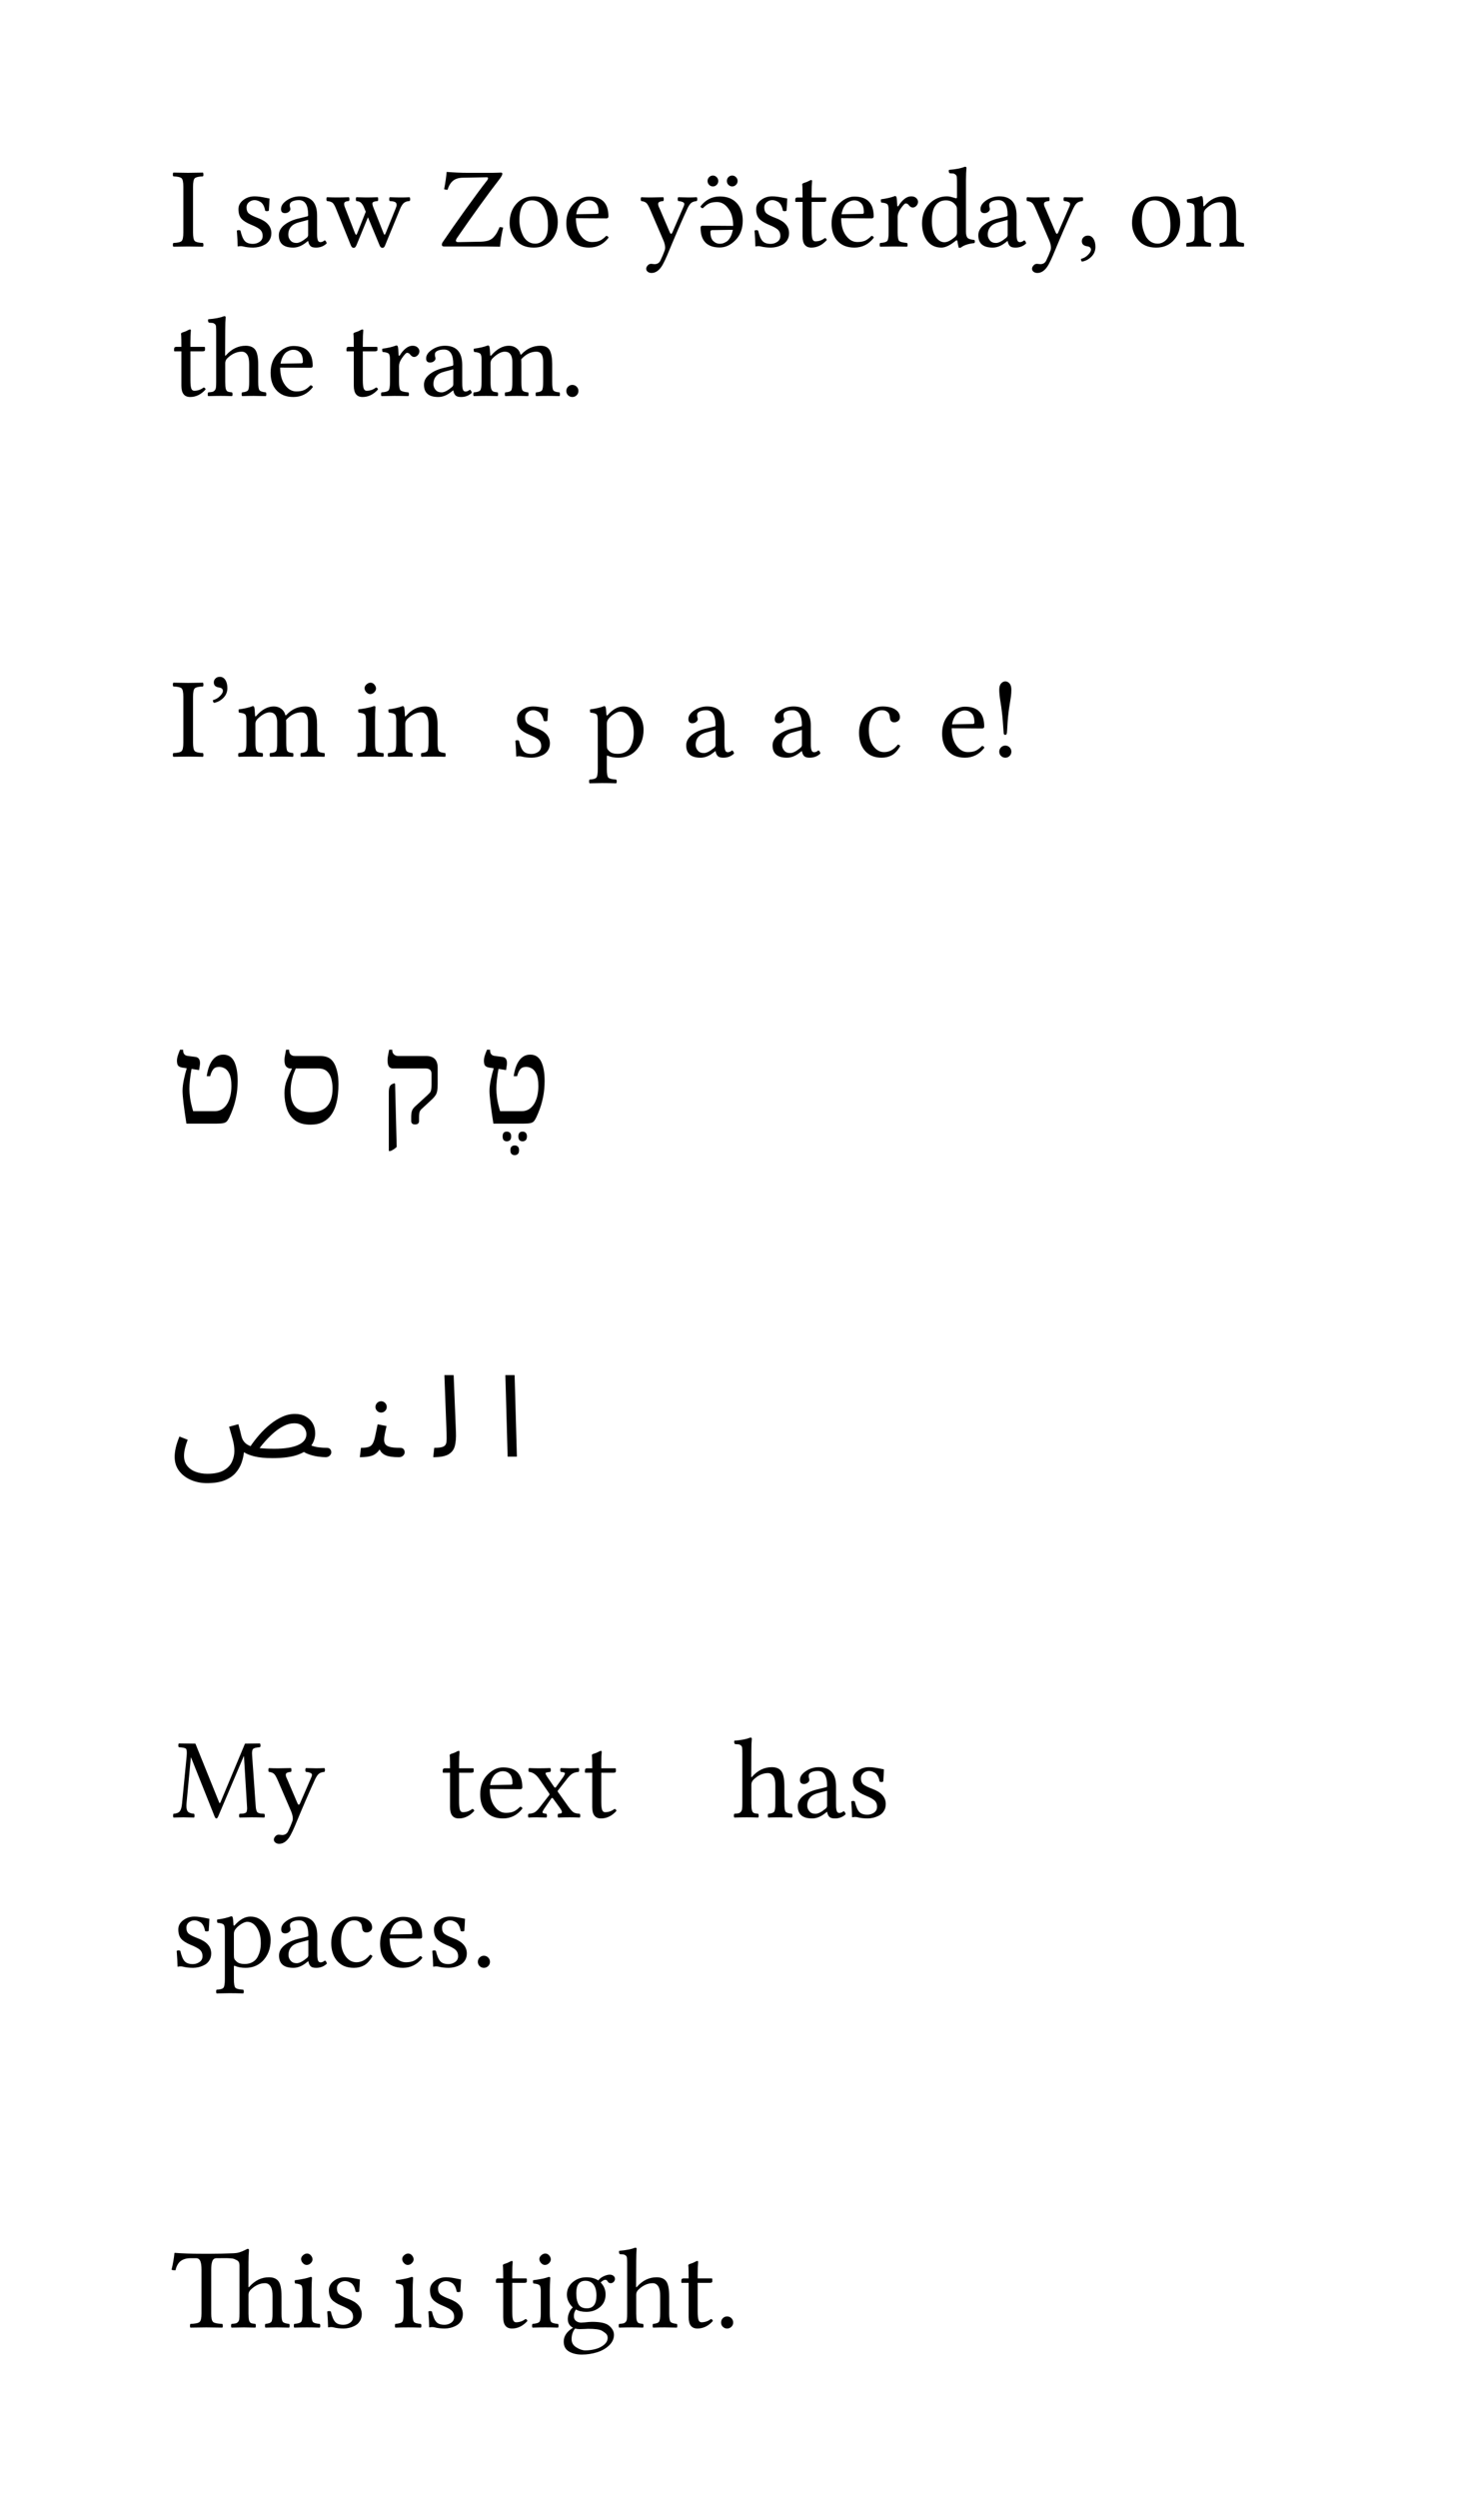 <svg class="typst-doc" viewBox="0 0 130 218.792" width="130pt" height="218.792pt" xmlns="http://www.w3.org/2000/svg" xmlns:xlink="http://www.w3.org/1999/xlink" xmlns:h5="http://www.w3.org/1999/xhtml">
    <g transform="matrix(1 0 0 1 5 5)">
        <g transform="translate(10 16.582)">
            <g class="typst-text" transform="scale(1, -1)">
                <use xlink:href="#gA9579D35F402023DA5885D0467F991A0" x="0" fill="#000000"/>
                <use xlink:href="#g781AEA3435CE84F5C9C5ABFEE837D334" x="5.269" fill="#000000"/>
                <use xlink:href="#gB9CBA94C86D1496E07307ED6E527055C" x="9.065" fill="#000000"/>
                <use xlink:href="#gE9F62C5FEBDCD23207BE495092413093" x="13.531" fill="#000000"/>
                <use xlink:href="#g7698C343ABF1D754684D2D4D75689C91" x="23.296" fill="#000000"/>
                <use xlink:href="#g373D0C3676FBB08179A8B0A4B28BBA24" x="29.232" fill="#000000"/>
                <use xlink:href="#gCC7FB8097211E6ABDAAD1769EB2388FC" x="34.239" fill="#000000"/>
                <use xlink:href="#gCAF4F0AD25033D365AC451B675C364DB" x="41.007" fill="#000000"/>
            </g>
        </g>
        <g transform="translate(56.153 16.582)">
            <g class="typst-text" transform="scale(1, -1)">
                <use xlink:href="#g90A526B1B0539837534A19A3DFCF6557" x="0" fill="#000000"/>
            </g>
        </g>
        <g transform="translate(60.621 16.582)">
            <g class="typst-text" transform="scale(1, -1)">
                <use xlink:href="#g781AEA3435CE84F5C9C5ABFEE837D334" x="0" fill="#000000"/>
                <use xlink:href="#g37C1B9843B89B43AA2B73E1670D85789" x="3.796" fill="#000000"/>
                <use xlink:href="#gCC7FB8097211E6ABDAAD1769EB2388FC" x="6.856" fill="#000000"/>
                <use xlink:href="#g482A557485CA4BFC03E26A77C6C5832B" x="11.223" fill="#000000"/>
                <use xlink:href="#gB87F21518DF475B1F32667CD101B4B62" x="14.761" fill="#000000"/>
                <use xlink:href="#gB9CBA94C86D1496E07307ED6E527055C" x="19.72" fill="#000000"/>
                <use xlink:href="#gCAF4F0AD25033D365AC451B675C364DB" x="24.185" fill="#000000"/>
                <use xlink:href="#g2222E1B443822AB4A0ED1D8C71DD719A" x="28.641" fill="#000000"/>
                <use xlink:href="#g373D0C3676FBB08179A8B0A4B28BBA24" x="33.138" fill="#000000"/>
                <use xlink:href="#g47ED238C6CCA89514820A32A1EF3C70A" x="38.077" fill="#000000"/>
            </g>
        </g>
        <g transform="translate(10 29.664)">
            <g class="typst-text" transform="scale(1, -1)">
                <use xlink:href="#g37C1B9843B89B43AA2B73E1670D85789" x="0" fill="#000000"/>
                <use xlink:href="#gF3EF86B5744DD55F2954722F8A12BF4" x="3.059" fill="#000000"/>
                <use xlink:href="#gCC7FB8097211E6ABDAAD1769EB2388FC" x="8.335" fill="#000000"/>
                <use xlink:href="#g37C1B9843B89B43AA2B73E1670D85789" x="15.103" fill="#000000"/>
                <use xlink:href="#g482A557485CA4BFC03E26A77C6C5832B" x="18.162" fill="#000000"/>
                <use xlink:href="#gB9CBA94C86D1496E07307ED6E527055C" x="21.778" fill="#000000"/>
                <use xlink:href="#gDA44C4DAA9BF5BC8CD644AC6A2C5C726" x="26.243" fill="#000000"/>
                <use xlink:href="#g704B39609199E2B8569A03B3AEBE14D5" x="34.039" fill="#000000"/>
            </g>
        </g>
    </g>
    <g transform="matrix(1 0 0 1 5 49.664)">
        <g transform="translate(10 16.582)">
            <g class="typst-text" transform="scale(1, -1)">
                <use xlink:href="#gA9579D35F402023DA5885D0467F991A0" x="0" fill="#000000"/>
                <use xlink:href="#gC2A1764DDD018A8692992AF1967D5D1B" x="2.969" fill="#000000"/>
                <use xlink:href="#gDA44C4DAA9BF5BC8CD644AC6A2C5C726" x="5.645" fill="#000000"/>
                <use xlink:href="#gEA1730A309D44DFD691BC14C0A4ECCBB" x="16.04" fill="#000000"/>
                <use xlink:href="#g47ED238C6CCA89514820A32A1EF3C70A" x="18.75" fill="#000000"/>
            </g>
        </g>
        <g transform="translate(34.17 16.582)">
            <g class="typst-text" transform="scale(1, -1)">
                <use xlink:href="#g781AEA3435CE84F5C9C5ABFEE837D334" x="5.5" fill="#000000"/>
                <use xlink:href="#g98C8E3CD590F49098E2CA125513E2462" x="12.396" fill="#000000"/>
                <use xlink:href="#gB9CBA94C86D1496E07307ED6E527055C" x="20.582" fill="#000000"/>
                <use xlink:href="#gB9CBA94C86D1496E07307ED6E527055C" x="28.147" fill="#000000"/>
                <use xlink:href="#gBFD2429FF7167E00F733B34C3B76CBD2" x="35.713" fill="#000000"/>
                <use xlink:href="#gCC7FB8097211E6ABDAAD1769EB2388FC" x="42.99" fill="#000000"/>
            </g>
        </g>
        <g transform="translate(81.628 16.582)">
            <g class="typst-text" transform="scale(1, -1)">
                <use xlink:href="#g47680402615797E20BEB8EC152B72F10" x="0" fill="#000000"/>
            </g>
        </g>
    </g>
    <g transform="matrix(1 0 0 1 5 81.246)">
        <g transform="translate(10 17.14)">
            <g class="typst-text" transform="scale(1, -1)">
                <use xlink:href="#gA11EFF3D220D8568F021215427E0EF8E" x="0" fill="#000000"/>
                <use xlink:href="#g63FB597DC0A229AFA01E1885586AE439" x="9.37" fill="#000000"/>
                <use xlink:href="#gA689F4DF277FADC90B24C2B011734EF9" x="18.2" fill="#000000"/>
                <use xlink:href="#gDB7269CEA99161F8C1195310F8B7FBF4" x="28.65" fill="#000000"/>
                <use xlink:href="#gA11EFF3D220D8568F021215427E0EF8E" x="26.89" fill="#000000"/>
            </g>
        </g>
    </g>
    <g transform="matrix(1 0 0 1 5 113.386)">
        <g transform="translate(10 14.16)">
            <g class="typst-text" transform="scale(1, -1)">
                <use xlink:href="#g3E1771C25109E3AF80904C48ADAD35DC" x="0" fill="#000000"/>
                <use xlink:href="#g274BBD5454807D91CE2F284E6D1D7BC8" x="16.52" fill="#000000"/>
                <use xlink:href="#g873F461ED94B3E0FA2D70139E735FAF1" x="22.95" fill="#000000"/>
                <use xlink:href="#g81ABE099DAD41DFFA20632C18E560E7D" x="28.55" fill="#000000"/>
            </g>
        </g>
    </g>
    <g transform="matrix(1 0 0 1 5 142.546)">
        <g transform="translate(10 16.582)">
            <g class="typst-text" transform="scale(1, -1)">
                <use xlink:href="#gBF743FE6D30BA3A27C431079B9CD7545" x="0" fill="#000000"/>
                <use xlink:href="#gCAF4F0AD25033D365AC451B675C364DB" x="8.389" fill="#000000"/>
                <use xlink:href="#g37C1B9843B89B43AA2B73E1670D85789" x="23.535" fill="#000000"/>
                <use xlink:href="#gCC7FB8097211E6ABDAAD1769EB2388FC" x="26.694" fill="#000000"/>
                <use xlink:href="#gD3B2BE5C8079DF19C359FD1133A7C25B" x="31.094" fill="#000000"/>
                <use xlink:href="#g37C1B9843B89B43AA2B73E1670D85789" x="35.991" fill="#000000"/>
                <use xlink:href="#gF3EF86B5744DD55F2954722F8A12BF4" x="49.15" fill="#000000"/>
                <use xlink:href="#gB9CBA94C86D1496E07307ED6E527055C" x="54.526" fill="#000000"/>
                <use xlink:href="#g781AEA3435CE84F5C9C5ABFEE837D334" x="59.092" fill="#000000"/>
            </g>
        </g>
        <g transform="translate(10 29.664)">
            <g class="typst-text" transform="scale(1, -1)">
                <use xlink:href="#g781AEA3435CE84F5C9C5ABFEE837D334" x="0" fill="#000000"/>
                <use xlink:href="#g98C8E3CD590F49098E2CA125513E2462" x="3.896" fill="#000000"/>
                <use xlink:href="#gB9CBA94C86D1496E07307ED6E527055C" x="9.082" fill="#000000"/>
                <use xlink:href="#gBFD2429FF7167E00F733B34C3B76CBD2" x="13.647" fill="#000000"/>
                <use xlink:href="#gCC7FB8097211E6ABDAAD1769EB2388FC" x="17.925" fill="#000000"/>
                <use xlink:href="#g781AEA3435CE84F5C9C5ABFEE837D334" x="22.393" fill="#000000"/>
                <use xlink:href="#g704B39609199E2B8569A03B3AEBE14D5" x="26.289" fill="#000000"/>
            </g>
        </g>
    </g>
    <g transform="matrix(1 0 0 1 5 187.21)">
        <g transform="translate(10 16.582)">
            <g class="typst-text" transform="scale(1, -1)">
                <use xlink:href="#gD25864AE3A315FDBA8E35E58E794AF4B" x="0" fill="#000000"/>
                <use xlink:href="#gEA1730A309D44DFD691BC14C0A4ECCBB" x="10.479" fill="#000000"/>
                <use xlink:href="#g781AEA3435CE84F5C9C5ABFEE837D334" x="13.188" fill="#000000"/>
                <use xlink:href="#gEA1730A309D44DFD691BC14C0A4ECCBB" x="19.335" fill="#000000"/>
                <use xlink:href="#g781AEA3435CE84F5C9C5ABFEE837D334" x="22.045" fill="#000000"/>
                <use xlink:href="#g37C1B9843B89B43AA2B73E1670D85789" x="28.191" fill="#000000"/>
                <use xlink:href="#gEA1730A309D44DFD691BC14C0A4ECCBB" x="31.351" fill="#000000"/>
                <use xlink:href="#gB31C5997134A6E4C575891FEF0568467" x="34.061" fill="#000000"/>
                <use xlink:href="#gF3EF86B5744DD55F2954722F8A12BF4" x="39.061" fill="#000000"/>
                <use xlink:href="#g37C1B9843B89B43AA2B73E1670D85789" x="44.437" fill="#000000"/>
                <use xlink:href="#g704B39609199E2B8569A03B3AEBE14D5" x="47.596" fill="#000000"/>
            </g>
        </g>
    </g>
    <defs id="glyph">
        <symbol id="gA9579D35F402023DA5885D0467F991A0" overflow="visible">
            <path d="M 1.909 1.221 Q 1.909 0.62 2.065 0.476 Q 2.222 0.332 2.778 0.308 Q 2.817 0.259 2.82 0.139 Q 2.822 0.02 2.778 -0.02 Q 1.88 0 1.489 0 Q 1.089 0 0.19 -0.02 Q 0.142 0.02 0.142 0.139 Q 0.142 0.259 0.19 0.308 Q 0.752 0.327 0.906 0.474 Q 1.06 0.62 1.06 1.221 L 1.06 5.229 Q 1.06 5.83 0.906 5.974 Q 0.752 6.118 0.19 6.138 Q 0.142 6.177 0.142 6.299 Q 0.142 6.421 0.19 6.47 Q 1.133 6.45 1.479 6.45 Q 1.899 6.45 2.778 6.47 Q 2.817 6.421 2.82 6.301 Q 2.822 6.182 2.778 6.138 Q 2.217 6.118 2.063 5.974 Q 1.909 5.83 1.909 5.229 L 1.909 1.221 Z "/>
        </symbol>
        <symbol id="g781AEA3435CE84F5C9C5ABFEE837D334" overflow="visible">
            <path d="M 0.479 1.382 Q 0.527 1.431 0.635 1.431 Q 0.742 1.431 0.791 1.392 Q 0.952 0.713 1.182 0.471 Q 1.411 0.229 1.89 0.229 Q 2.212 0.229 2.476 0.41 Q 2.739 0.591 2.739 0.928 Q 2.739 1.26 2.534 1.46 Q 2.329 1.66 1.719 1.909 Q 1.118 2.158 0.869 2.449 Q 0.62 2.739 0.62 3.271 Q 0.62 3.74 1.04 4.065 Q 1.46 4.39 2.031 4.39 Q 2.261 4.39 2.5 4.355 Q 2.739 4.321 3.005 4.265 Q 3.271 4.209 3.34 4.199 Q 3.32 3.667 3.281 3.14 Q 3.232 3.091 3.12 3.091 Q 3.008 3.091 2.959 3.13 Q 2.91 3.428 2.795 3.628 Q 2.681 3.828 2.524 3.914 Q 2.368 3.999 2.253 4.028 Q 2.139 4.058 2.031 4.058 Q 1.763 4.058 1.545 3.884 Q 1.328 3.711 1.328 3.418 Q 1.328 3.042 1.555 2.869 Q 1.782 2.695 2.329 2.49 Q 3.501 2.056 3.501 1.162 Q 3.501 0.811 3.335 0.549 Q 3.169 0.288 2.91 0.154 Q 2.651 0.02 2.4 -0.039 Q 2.148 -0.098 1.909 -0.098 Q 1.421 -0.098 1.001 0.01 Q 0.933 0.029 0.801 0.029 Q 0.703 0.029 0.552 0 Q 0.547 0.522 0.479 1.382 Z "/>
        </symbol>
        <symbol id="gB9CBA94C86D1496E07307ED6E527055C" overflow="visible">
            <path d="M 2.93 2.329 L 2.139 2.119 Q 1.187 1.88 1.191 1.021 Q 1.191 0.752 1.375 0.53 Q 1.558 0.308 1.909 0.308 Q 2.251 0.308 2.788 0.752 Q 2.93 0.864 2.93 1.011 L 2.93 2.329 Z M 2.93 0.479 L 2.91 0.479 L 2.71 0.322 Q 2.168 -0.098 1.621 -0.098 Q 0.361 -0.098 0.361 0.981 Q 0.361 1.479 0.815 1.86 Q 1.27 2.241 2.012 2.432 L 2.871 2.642 Q 2.93 2.661 2.93 2.759 Q 2.93 4.058 2.119 4.058 Q 1.787 4.058 1.553 3.953 Q 1.318 3.848 1.318 3.638 Q 1.318 3.496 1.338 3.442 Q 1.367 3.384 1.372 3.262 Q 1.372 3.149 1.235 3.035 Q 1.099 2.92 0.898 2.92 Q 0.547 2.92 0.552 3.281 Q 0.552 3.701 1.067 4.045 Q 1.582 4.39 2.202 4.39 Q 3.711 4.39 3.711 2.7 L 3.711 1.23 Q 3.711 1.021 3.716 0.901 Q 3.721 0.781 3.75 0.64 Q 3.779 0.498 3.845 0.439 Q 3.911 0.381 4.009 0.381 Q 4.189 0.381 4.38 0.542 Q 4.521 0.464 4.551 0.269 Q 4.17 -0.103 3.599 -0.098 Q 3.257 -0.098 3.118 0.051 Q 2.979 0.2 2.93 0.479 Z "/>
        </symbol>
        <symbol id="gE9F62C5FEBDCD23207BE495092413093" overflow="visible">
            <path d="M 2.031 3.979 Q 1.685 3.96 1.628 3.813 Q 1.572 3.667 1.729 3.311 L 2.529 1.25 Q 2.598 1.079 2.634 1.04 Q 2.671 1.001 2.705 1.045 Q 2.739 1.089 2.808 1.27 L 3.511 3.042 L 3.447 3.198 Q 3.364 3.408 3.315 3.511 Q 3.267 3.613 3.176 3.735 Q 3.086 3.857 2.969 3.911 Q 2.852 3.965 2.681 3.979 Q 2.642 4.019 2.642 4.138 Q 2.642 4.258 2.681 4.312 Q 3.281 4.292 3.56 4.292 Q 3.96 4.292 4.561 4.312 Q 4.6 4.263 4.6 4.141 Q 4.6 4.019 4.561 3.979 Q 4.17 3.95 4.109 3.835 Q 4.048 3.721 4.194 3.369 L 5.059 1.182 Q 5.117 1.025 5.161 1.03 Q 5.205 1.035 5.278 1.221 L 6.118 3.301 Q 6.187 3.467 6.204 3.555 Q 6.221 3.643 6.196 3.75 Q 6.172 3.857 6.025 3.911 Q 5.879 3.965 5.61 3.979 Q 5.562 4.019 5.562 4.138 Q 5.562 4.258 5.61 4.312 Q 6.211 4.292 6.631 4.292 Q 6.953 4.292 7.349 4.312 Q 7.397 4.263 7.4 4.141 Q 7.402 4.019 7.349 3.979 Q 6.997 3.96 6.821 3.787 Q 6.646 3.613 6.504 3.262 L 5.2 0.088 Q 5.122 -0.122 4.971 -0.122 Q 4.819 -0.122 4.731 0.078 L 3.701 2.559 L 2.69 0.098 Q 2.593 -0.122 2.451 -0.122 Q 2.3 -0.122 2.212 0.078 L 0.903 3.311 Q 0.742 3.706 0.601 3.826 Q 0.459 3.945 0.112 3.979 Q 0.063 4.019 0.061 4.138 Q 0.059 4.258 0.112 4.312 Q 0.63 4.292 1.021 4.292 Q 1.431 4.292 2.031 4.312 Q 2.08 4.263 2.08 4.141 Q 2.08 4.019 2.031 3.979 Z "/>
        </symbol>
        <symbol id="g7698C343ABF1D754684D2D4D75689C91" overflow="visible">
            <path d="M 5.508 -0.02 Q 4.512 0 4.243 0 L 0.601 0 Q 0.41 0 0.41 0.151 Q 0.41 0.273 0.488 0.381 Q 1.289 1.572 2.485 3.237 Q 3.682 4.902 4.38 5.791 Q 4.458 5.903 4.458 5.972 Q 4.458 6.06 4.36 6.06 L 2.251 6.021 Q 1.699 6.011 1.384 5.75 Q 1.069 5.488 0.908 4.961 Q 0.776 4.961 0.61 5.01 Q 0.781 5.898 0.83 6.528 Q 1.821 6.45 2.642 6.45 L 4.849 6.45 Q 5.02 6.45 5.281 6.46 Q 5.542 6.47 5.581 6.47 Q 5.713 6.47 5.708 6.362 Q 5.708 6.221 5.469 5.908 Q 3.911 3.896 1.719 0.718 Q 1.641 0.576 1.641 0.518 Q 1.641 0.366 1.89 0.381 L 3.818 0.42 Q 4.209 0.43 4.485 0.52 Q 4.761 0.61 4.946 0.815 Q 5.132 1.021 5.227 1.191 Q 5.322 1.362 5.469 1.699 Q 5.601 1.699 5.781 1.65 Q 5.576 0.801 5.508 -0.02 Z "/>
        </symbol>
        <symbol id="g373D0C3676FBB08179A8B0A4B28BBA24" overflow="visible">
            <path d="M 0.41 2.051 Q 0.41 3.042 0.962 3.691 Q 1.558 4.39 2.529 4.39 Q 3.247 4.39 3.743 4.036 Q 4.238 3.682 4.434 3.191 Q 4.629 2.7 4.629 2.139 Q 4.629 1.094 3.979 0.459 Q 3.408 -0.103 2.51 -0.098 Q 1.509 -0.098 0.959 0.552 Q 0.41 1.201 0.41 2.051 Z M 2.378 4.038 Q 1.27 4.038 1.27 2.28 Q 1.27 1.958 1.345 1.628 Q 1.421 1.299 1.57 0.979 Q 1.719 0.659 2 0.454 Q 2.28 0.249 2.651 0.249 Q 3.091 0.249 3.43 0.61 Q 3.77 0.972 3.77 1.821 Q 3.77 2.891 3.398 3.464 Q 3.027 4.038 2.378 4.038 Z "/>
        </symbol>
        <symbol id="gCC7FB8097211E6ABDAAD1769EB2388FC" overflow="visible">
            <path d="M 1.24 2.822 L 3.052 2.852 Q 3.203 2.852 3.198 2.988 Q 3.198 3.56 2.954 3.799 Q 2.71 4.038 2.368 4.038 Q 2.236 4.038 2.109 4.004 Q 1.982 3.97 1.797 3.86 Q 1.611 3.75 1.46 3.481 Q 1.309 3.213 1.24 2.822 Z M 3.862 0.928 Q 4.033 0.918 4.072 0.771 Q 3.403 -0.098 2.368 -0.098 Q 1.377 -0.098 0.84 0.542 Q 0.371 1.084 0.371 2.021 Q 0.371 3.081 1.006 3.726 Q 1.641 4.37 2.368 4.37 Q 4.058 4.37 4.058 2.632 Q 4.058 2.461 3.872 2.461 L 1.211 2.48 Q 1.211 1.641 1.528 1.108 Q 1.968 0.391 2.622 0.391 Q 3.042 0.391 3.308 0.51 Q 3.574 0.63 3.862 0.928 Z "/>
        </symbol>
        <symbol id="gCAF4F0AD25033D365AC451B675C364DB" overflow="visible">
            <path d="M 2.041 -1.602 Q 1.631 -2.319 1.069 -2.319 Q 0.869 -2.319 0.735 -2.214 Q 0.601 -2.109 0.601 -1.948 Q 0.601 -1.816 0.725 -1.667 Q 0.85 -1.519 1.04 -1.519 Q 1.089 -1.519 1.174 -1.533 Q 1.26 -1.548 1.328 -1.548 Q 1.67 -1.548 1.831 -1.26 Q 2.07 -0.771 2.222 -0.342 Q 2.344 0 2.08 0.601 L 0.947 3.232 Q 0.757 3.677 0.613 3.809 Q 0.469 3.94 0.161 3.979 Q 0.122 4.019 0.122 4.138 Q 0.122 4.258 0.161 4.312 Q 0.562 4.292 0.972 4.292 Q 1.362 4.292 2.1 4.312 Q 2.139 4.263 2.139 4.141 Q 2.139 4.019 2.1 3.979 Q 1.709 3.95 1.658 3.796 Q 1.606 3.643 1.772 3.33 L 2.661 1.25 Q 2.783 0.967 2.9 1.24 L 3.892 3.53 Q 4.004 3.77 3.857 3.86 Q 3.711 3.95 3.408 3.979 Q 3.359 4.019 3.359 4.138 Q 3.359 4.258 3.408 4.312 Q 4.009 4.292 4.319 4.292 Q 4.629 4.292 5.029 4.312 Q 5.078 4.263 5.078 4.141 Q 5.078 4.019 5.029 3.979 Q 4.688 3.94 4.534 3.806 Q 4.38 3.672 4.219 3.34 Q 3.486 1.758 2.451 -0.742 Q 2.241 -1.24 2.041 -1.602 Z "/>
        </symbol>
        <symbol id="g90A526B1B0539837534A19A3DFCF6557" overflow="visible">
            <path d="M 0.83 5.732 Q 0.83 5.933 0.969 6.072 Q 1.108 6.211 1.299 6.211 Q 1.489 6.211 1.628 6.069 Q 1.768 5.928 1.768 5.732 Q 1.768 5.542 1.633 5.4 Q 1.499 5.259 1.299 5.259 Q 1.099 5.259 0.964 5.4 Q 0.83 5.542 0.83 5.732 Z M 2.52 5.732 Q 2.52 5.933 2.659 6.072 Q 2.798 6.211 2.988 6.211 Q 3.179 6.211 3.32 6.069 Q 3.462 5.928 3.462 5.732 Q 3.462 5.542 3.32 5.4 Q 3.179 5.259 2.988 5.259 Q 2.798 5.259 2.659 5.4 Q 2.52 5.542 2.52 5.732 Z M 3.042 1.46 L 1.23 1.431 Q 1.079 1.431 1.079 1.289 Q 1.079 0.718 1.326 0.479 Q 1.572 0.239 1.909 0.239 Q 2.041 0.239 2.17 0.273 Q 2.3 0.308 2.485 0.42 Q 2.671 0.532 2.822 0.801 Q 2.974 1.069 3.042 1.46 Z M 0.42 3.35 Q 0.249 3.359 0.21 3.511 Q 0.879 4.38 1.909 4.38 Q 2.9 4.38 3.442 3.74 Q 3.911 3.198 3.911 2.261 Q 3.911 1.201 3.276 0.557 Q 2.642 -0.088 1.909 -0.088 Q 0.22 -0.088 0.22 1.65 Q 0.22 1.821 0.41 1.821 L 3.071 1.802 Q 3.071 2.642 2.749 3.169 Q 2.31 3.887 1.66 3.892 Q 1.24 3.892 0.974 3.77 Q 0.708 3.647 0.42 3.35 Z "/>
        </symbol>
        <symbol id="g37C1B9843B89B43AA2B73E1670D85789" overflow="visible">
            <path d="M 0.43 4.292 L 0.889 4.292 Q 0.889 4.673 0.884 4.922 Q 0.879 5.171 0.874 5.247 Q 0.869 5.322 0.864 5.371 Q 0.859 5.42 0.859 5.449 Q 0.859 5.522 1.079 5.586 Q 1.255 5.635 1.421 5.728 Q 1.587 5.815 1.641 5.82 Q 1.719 5.82 1.719 5.732 Q 1.68 5.332 1.68 4.678 L 1.68 4.292 L 2.881 4.292 Q 2.959 4.292 2.959 4.229 L 2.959 4.028 Q 2.959 3.896 2.72 3.901 L 1.68 3.901 L 1.68 1.372 Q 1.68 0.884 1.75 0.667 Q 1.821 0.449 2.012 0.449 Q 2.471 0.449 2.832 0.732 Q 2.983 0.723 3.008 0.562 Q 2.417 -0.098 1.66 -0.098 Q 0.889 -0.098 0.889 0.889 L 0.889 3.901 L 0.298 3.901 Q 0.249 3.901 0.249 3.96 L 0.249 4.092 Q 0.249 4.292 0.43 4.292 Z "/>
        </symbol>
        <symbol id="g482A557485CA4BFC03E26A77C6C5832B" overflow="visible">
            <path d="M 1.758 3.579 Q 1.758 3.53 1.79 3.511 Q 1.821 3.491 1.87 3.56 Q 2.07 3.901 2.366 4.146 Q 2.661 4.39 2.979 4.39 Q 3.267 4.39 3.423 4.236 Q 3.579 4.082 3.579 3.911 Q 3.579 3.721 3.435 3.564 Q 3.291 3.408 3.11 3.408 Q 2.925 3.408 2.749 3.643 Q 2.651 3.77 2.49 3.77 Q 2.368 3.77 2.031 3.281 Q 1.792 2.92 1.792 2.612 L 1.792 1.221 Q 1.792 0.62 1.926 0.486 Q 2.061 0.352 2.612 0.308 Q 2.661 0.259 2.661 0.139 Q 2.661 0.02 2.612 -0.02 Q 1.914 0 1.401 0 Q 0.962 0 0.259 -0.02 Q 0.22 0.02 0.22 0.139 Q 0.22 0.259 0.259 0.308 Q 0.747 0.337 0.874 0.479 Q 1.001 0.62 1.001 1.221 L 1.001 3.169 Q 1.001 3.589 0.886 3.699 Q 0.771 3.809 0.352 3.848 Q 0.293 4.019 0.332 4.131 Q 1.074 4.229 1.558 4.419 Q 1.636 4.419 1.68 4.341 Q 1.729 4.219 1.758 3.579 Z "/>
        </symbol>
        <symbol id="gB87F21518DF475B1F32667CD101B4B62" overflow="visible">
            <path d="M 3.452 1.24 L 3.452 3.14 Q 3.452 3.369 3.42 3.464 Q 3.389 3.56 3.281 3.682 Q 2.974 4.043 2.471 4.038 Q 1.87 4.038 1.538 3.54 Q 1.25 3.13 1.25 2.212 Q 1.25 1.333 1.58 0.852 Q 1.909 0.371 2.349 0.371 Q 2.739 0.371 3.291 0.85 Q 3.452 0.991 3.452 1.24 Z M 3.34 0.503 Q 2.607 -0.098 2.09 -0.098 Q 1.299 -0.098 0.845 0.491 Q 0.391 1.079 0.391 2.031 Q 0.391 3.101 1.079 3.789 Q 1.709 4.39 2.578 4.39 Q 2.729 4.39 2.91 4.346 Q 3.091 4.302 3.22 4.26 Q 3.35 4.219 3.359 4.219 Q 3.447 4.219 3.452 4.312 L 3.452 5.591 Q 3.452 5.913 3.435 6.072 Q 3.418 6.23 3.308 6.306 Q 3.198 6.382 3.14 6.387 Q 3.081 6.392 2.808 6.411 Q 2.695 6.523 2.749 6.709 Q 3.638 6.777 4.15 6.982 Q 4.282 6.982 4.282 6.88 Q 4.243 6.479 4.238 5.83 L 4.238 1.299 Q 4.238 0.908 4.375 0.759 Q 4.512 0.61 4.971 0.571 Q 5.02 0.522 5.02 0.432 Q 5.02 0.342 4.971 0.298 Q 4.17 0.21 3.789 -0.098 Q 3.701 -0.137 3.599 -0.098 Q 3.511 0.254 3.491 0.488 Q 3.481 0.537 3.43 0.537 Q 3.379 0.537 3.34 0.503 Z "/>
        </symbol>
        <symbol id="g2222E1B443822AB4A0ED1D8C71DD719A" overflow="visible">
            <path d="M 1.04 0.952 Q 1.338 0.952 1.519 0.681 Q 1.699 0.41 1.699 -0.039 Q 1.699 -0.537 1.35 -0.889 Q 1.001 -1.24 0.518 -1.328 Q 0.43 -1.24 0.43 -1.089 Q 0.791 -1.001 1.05 -0.735 Q 1.309 -0.469 1.309 -0.288 Q 1.309 -0.02 0.952 0.02 Q 0.513 0.088 0.508 0.459 Q 0.508 0.669 0.659 0.811 Q 0.811 0.952 1.04 0.952 Z "/>
        </symbol>
        <symbol id="g47ED238C6CCA89514820A32A1EF3C70A" overflow="visible">
            <path d="M 1.841 3.579 Q 2.549 4.39 3.481 4.39 Q 4.053 4.39 4.312 4.048 Q 4.58 3.687 4.58 2.71 L 4.58 1.221 Q 4.58 0.63 4.695 0.491 Q 4.81 0.352 5.249 0.308 Q 5.288 0.259 5.288 0.139 Q 5.288 0.02 5.249 -0.02 Q 4.648 0 4.189 0 Q 3.77 0 3.169 -0.02 Q 3.13 0.029 3.13 0.149 Q 3.13 0.269 3.169 0.308 Q 3.579 0.347 3.684 0.488 Q 3.789 0.63 3.789 1.221 L 3.789 2.739 Q 3.789 3.271 3.672 3.511 Q 3.481 3.872 3.14 3.872 Q 2.529 3.872 1.919 3.281 Q 1.748 3.091 1.748 2.861 L 1.748 1.221 Q 1.748 0.63 1.853 0.491 Q 1.958 0.352 2.358 0.308 Q 2.397 0.259 2.4 0.139 Q 2.402 0.02 2.358 -0.02 Q 1.758 0 1.362 0 Q 0.864 0 0.259 -0.02 Q 0.22 0.02 0.22 0.139 Q 0.22 0.259 0.259 0.308 Q 0.728 0.347 0.845 0.483 Q 0.962 0.62 0.962 1.221 L 0.962 3.169 Q 0.962 3.589 0.847 3.699 Q 0.732 3.809 0.308 3.848 Q 0.249 4.019 0.288 4.131 Q 1.03 4.229 1.519 4.419 Q 1.597 4.419 1.641 4.341 Q 1.699 4.219 1.719 3.579 Q 1.719 3.447 1.841 3.579 Z "/>
        </symbol>
        <symbol id="gF3EF86B5744DD55F2954722F8A12BF4" overflow="visible">
            <path d="M 1.67 2.861 L 1.67 1.221 Q 1.67 0.796 1.721 0.618 Q 1.772 0.439 1.88 0.386 Q 1.987 0.332 2.266 0.308 Q 2.31 0.264 2.312 0.144 Q 2.314 0.024 2.266 -0.02 Q 1.704 0 1.279 0 Q 0.84 0 0.181 -0.02 Q 0.137 0.024 0.137 0.144 Q 0.137 0.264 0.181 0.308 Q 0.43 0.327 0.54 0.352 Q 0.649 0.376 0.742 0.471 Q 0.835 0.566 0.857 0.732 Q 0.879 0.898 0.879 1.221 L 0.879 5.591 Q 0.879 5.913 0.864 6.072 Q 0.85 6.23 0.74 6.306 Q 0.63 6.382 0.569 6.387 Q 0.508 6.392 0.239 6.411 Q 0.127 6.523 0.181 6.709 Q 1.069 6.777 1.582 6.982 Q 1.714 6.982 1.709 6.88 Q 1.67 6.479 1.67 5.83 L 1.66 3.579 Q 1.66 3.457 1.743 3.56 Q 1.753 3.574 1.758 3.579 Q 2.49 4.39 3.462 4.39 Q 4.033 4.39 4.292 4.048 Q 4.561 3.696 4.561 2.71 L 4.561 1.221 Q 4.561 0.63 4.675 0.491 Q 4.79 0.352 5.229 0.308 Q 5.269 0.259 5.269 0.139 Q 5.269 0.02 5.229 -0.02 Q 4.57 0 4.17 0 Q 3.711 0 3.149 -0.02 Q 3.11 0.029 3.11 0.149 Q 3.11 0.269 3.149 0.308 Q 3.56 0.347 3.665 0.488 Q 3.77 0.63 3.77 1.221 L 3.77 2.739 Q 3.77 3.271 3.652 3.511 Q 3.472 3.872 3.12 3.872 Q 2.441 3.872 1.841 3.281 Q 1.67 3.096 1.67 2.861 Z "/>
        </symbol>
        <symbol id="gDA44C4DAA9BF5BC8CD644AC6A2C5C726" overflow="visible">
            <path d="M 1.699 3.579 Q 1.709 3.447 1.821 3.579 Q 2.539 4.39 3.34 4.39 Q 3.721 4.39 3.994 4.182 Q 4.268 3.975 4.341 3.657 Q 4.365 3.56 4.448 3.652 Q 5.146 4.39 6.099 4.39 Q 6.709 4.39 6.919 3.979 Q 7.129 3.569 7.129 2.798 L 7.129 1.221 Q 7.129 0.62 7.234 0.481 Q 7.339 0.342 7.769 0.308 Q 7.808 0.259 7.808 0.139 Q 7.808 0.02 7.769 -0.02 Q 7.207 0 6.738 0 Q 6.221 0 5.718 -0.02 Q 5.679 0.02 5.679 0.139 Q 5.679 0.259 5.718 0.308 Q 6.128 0.337 6.233 0.483 Q 6.338 0.63 6.338 1.221 L 6.338 2.979 Q 6.338 3.457 6.189 3.665 Q 6.04 3.872 5.742 3.872 Q 5.024 3.872 4.419 3.208 Q 4.429 3.086 4.429 2.808 L 4.429 1.221 Q 4.429 0.62 4.529 0.481 Q 4.629 0.342 5.02 0.308 Q 5.059 0.259 5.059 0.144 Q 5.059 0.029 5.02 -0.02 Q 4.521 0 4.038 0 Q 3.521 0 3.018 -0.02 Q 2.979 0.029 2.979 0.149 Q 2.979 0.269 3.018 0.308 Q 3.438 0.337 3.538 0.479 Q 3.638 0.62 3.638 1.221 L 3.638 2.959 Q 3.638 3.867 2.979 3.872 Q 2.5 3.872 1.899 3.281 Q 1.729 3.101 1.729 2.861 L 1.729 1.221 Q 1.729 0.806 1.787 0.625 Q 1.846 0.444 1.953 0.391 Q 2.061 0.337 2.349 0.308 Q 2.393 0.264 2.393 0.144 Q 2.393 0.024 2.349 -0.02 Q 1.748 0 1.338 0 Q 0.859 0 0.259 -0.02 Q 0.22 0.02 0.22 0.139 Q 0.22 0.259 0.259 0.308 Q 0.698 0.337 0.82 0.483 Q 0.942 0.63 0.942 1.221 L 0.942 3.169 Q 0.942 3.589 0.825 3.699 Q 0.708 3.809 0.288 3.848 Q 0.229 4.019 0.269 4.131 Q 1.011 4.229 1.499 4.419 Q 1.577 4.419 1.621 4.341 Q 1.67 4.229 1.699 3.579 Z "/>
        </symbol>
        <symbol id="g704B39609199E2B8569A03B3AEBE14D5" overflow="visible">
            <path d="M 0.571 0.43 Q 0.571 0.649 0.725 0.806 Q 0.879 0.962 1.099 0.962 Q 1.318 0.962 1.475 0.806 Q 1.631 0.649 1.631 0.43 Q 1.631 0.21 1.475 0.056 Q 1.318 -0.098 1.099 -0.098 Q 0.879 -0.098 0.725 0.056 Q 0.571 0.21 0.571 0.43 Z "/>
        </symbol>
        <symbol id="gC2A1764DDD018A8692992AF1967D5D1B" overflow="visible">
            <path d="M 1.289 6.982 Q 1.587 6.982 1.768 6.711 Q 1.948 6.44 1.948 5.991 Q 1.948 5.493 1.599 5.142 Q 1.25 4.79 0.771 4.702 Q 0.684 4.79 0.679 4.941 Q 1.04 5.029 1.299 5.295 Q 1.558 5.562 1.558 5.742 Q 1.558 6.011 1.201 6.05 Q 0.762 6.118 0.762 6.489 Q 0.762 6.699 0.911 6.841 Q 1.06 6.982 1.289 6.982 Z "/>
        </symbol>
        <symbol id="gEA1730A309D44DFD691BC14C0A4ECCBB" overflow="visible">
            <path d="M 0.898 5.991 Q 0.898 6.172 1.069 6.321 Q 1.24 6.47 1.421 6.47 Q 1.611 6.47 1.755 6.304 Q 1.899 6.138 1.899 5.952 Q 1.899 5.781 1.741 5.625 Q 1.582 5.469 1.382 5.469 Q 1.201 5.469 1.05 5.635 Q 0.898 5.801 0.898 5.991 Z M 1.812 1.221 Q 1.812 0.62 1.931 0.481 Q 2.051 0.342 2.529 0.308 Q 2.578 0.259 2.578 0.139 Q 2.578 0.02 2.529 -0.02 Q 1.87 0 1.421 0 Q 0.962 0 0.298 -0.02 Q 0.259 0.02 0.259 0.139 Q 0.259 0.259 0.298 0.308 Q 0.776 0.347 0.898 0.483 Q 1.021 0.62 1.021 1.221 L 1.021 3.169 Q 1.021 3.589 0.906 3.699 Q 0.791 3.809 0.371 3.848 Q 0.312 4.019 0.352 4.131 Q 1.279 4.253 1.719 4.419 Q 1.851 4.419 1.851 4.351 Q 1.812 3.711 1.812 3.213 L 1.812 1.221 Z "/>
        </symbol>
        <symbol id="g98C8E3CD590F49098E2CA125513E2462" overflow="visible">
            <path d="M 1.748 3.311 Q 1.587 3.11 1.592 2.871 L 1.592 1.05 Q 1.592 0.786 1.633 0.688 Q 1.675 0.591 1.831 0.449 Q 2.065 0.239 2.539 0.239 Q 2.939 0.239 3.23 0.405 Q 3.521 0.571 3.669 0.854 Q 3.818 1.138 3.884 1.438 Q 3.95 1.738 3.95 2.08 Q 3.95 2.9 3.606 3.416 Q 3.262 3.931 2.759 3.931 Q 2.549 3.931 2.249 3.745 Q 1.948 3.56 1.748 3.311 Z M 1.558 3.682 Q 1.567 3.53 1.67 3.638 Q 2.339 4.39 3.042 4.39 Q 3.794 4.39 4.302 3.779 Q 4.81 3.169 4.81 2.349 Q 4.81 1.177 4.072 0.459 Q 3.481 -0.103 2.598 -0.098 Q 2.109 -0.098 1.729 0.054 Q 1.65 0.093 1.621 0.083 Q 1.592 0.073 1.592 -0.02 L 1.592 -1.099 Q 1.592 -1.699 1.726 -1.841 Q 1.86 -1.982 2.412 -2.012 Q 2.461 -2.061 2.461 -2.18 Q 2.461 -2.3 2.412 -2.339 Q 1.753 -2.319 1.201 -2.319 Q 0.781 -2.319 0.078 -2.339 Q 0.039 -2.3 0.039 -2.18 Q 0.039 -2.061 0.078 -2.012 Q 0.547 -1.992 0.674 -1.846 Q 0.801 -1.699 0.801 -1.099 L 0.801 3.169 Q 0.801 3.589 0.686 3.699 Q 0.571 3.809 0.151 3.848 Q 0.093 4.019 0.132 4.131 Q 0.874 4.229 1.362 4.419 Q 1.44 4.419 1.479 4.341 Q 1.528 4.224 1.558 3.682 Z "/>
        </symbol>
        <symbol id="gBFD2429FF7167E00F733B34C3B76CBD2" overflow="visible">
            <path d="M 3.979 0.908 Q 3.628 0.327 3.24 0.115 Q 2.852 -0.098 2.349 -0.098 Q 1.421 -0.098 0.896 0.496 Q 0.371 1.089 0.371 2.08 Q 0.371 3.091 1.001 3.74 Q 1.631 4.39 2.422 4.39 Q 3.13 4.39 3.54 4.126 Q 3.95 3.862 3.95 3.442 Q 3.95 3.232 3.794 3.115 Q 3.638 2.998 3.462 2.998 Q 3.12 2.998 3.081 3.359 Q 3.062 3.579 3.015 3.704 Q 2.969 3.828 2.81 3.943 Q 2.651 4.058 2.368 4.058 Q 1.87 4.058 1.55 3.584 Q 1.23 3.11 1.23 2.3 Q 1.23 1.44 1.621 0.916 Q 2.012 0.391 2.568 0.391 Q 3.257 0.391 3.77 1.05 Q 3.931 1.03 3.979 0.908 Z "/>
        </symbol>
        <symbol id="g47680402615797E20BEB8EC152B72F10" overflow="visible">
            <path d="M 1.44 6.582 Q 1.65 6.582 1.809 6.401 Q 1.968 6.221 1.968 5.85 Q 1.968 5.562 1.934 5.286 Q 1.899 5.01 1.833 4.624 Q 1.768 4.238 1.729 3.921 Q 1.67 3.452 1.641 3.025 Q 1.611 2.598 1.602 2.368 Q 1.592 2.139 1.582 2.1 Q 1.562 1.899 1.44 1.899 Q 1.318 1.899 1.299 2.031 Q 1.289 2.09 1.27 2.41 Q 1.25 2.729 1.216 3.154 Q 1.182 3.579 1.138 3.921 Q 1.108 4.229 1.008 4.839 Q 0.908 5.449 0.908 5.85 Q 0.908 6.221 1.069 6.401 Q 1.23 6.582 1.44 6.582 Z M 0.908 0.43 Q 0.908 0.649 1.064 0.806 Q 1.221 0.962 1.44 0.962 Q 1.66 0.962 1.814 0.806 Q 1.968 0.649 1.968 0.43 Q 1.968 0.21 1.814 0.056 Q 1.66 -0.098 1.44 -0.098 Q 1.221 -0.098 1.064 0.056 Q 0.908 0.21 0.908 0.43 Z "/>
        </symbol>
        <symbol id="gA11EFF3D220D8568F021215427E0EF8E" overflow="visible">
            <path d="M 1.33 0 Q 1.16 1.1 1.075 1.81 Q 0.99 2.52 0.99 2.86 Q 0.99 3.3 1.105 3.845 Q 1.22 4.39 1.36 4.85 L 1 4.9 Q 0.73 4.94 0.615 5.065 Q 0.5 5.19 0.5 5.52 Q 0.5 5.7 0.56 5.9 Q 0.62 6.1 0.77 6.47 L 1.04 6.47 L 1.04 6.42 Q 1.04 5.99 1.43 5.93 L 2.13 5.84 Q 2.52 5.78 2.52 5.3 Q 2.52 5.2 2.5 5.07 Q 2.48 4.94 2.44 4.69 L 1.78 4.79 Q 1.69 4.33 1.64 3.855 Q 1.59 3.38 1.59 3.03 Q 1.59 2.72 1.65 2.26 Q 1.71 1.8 1.92 1.09 L 3.82 1.09 Q 4.18 1.09 4.46 1.27 Q 4.74 1.45 4.93 1.78 Q 5.27 2.38 5.27 3.3 Q 5.27 3.99 5.1 4.35 Q 4.93 4.71 4.68 4.84 Q 4.43 4.97 4.2 4.97 Q 3.86 4.97 3.685 4.76 Q 3.51 4.55 3.41 4.15 L 3.11 4.15 Q 3.24 5.06 3.61 5.55 Q 3.98 6.04 4.56 6.04 Q 5.22 6.04 5.52 5.425 Q 5.82 4.81 5.82 3.71 Q 5.82 3.44 5.78 2.975 Q 5.74 2.51 5.585 1.895 Q 5.43 1.28 5.09 0.55 Q 4.99 0.34 4.89 0.22 Q 4.79 0.1 4.595 0.05 Q 4.4 0 4 0 L 1.33 0 Z "/>
        </symbol>
        <symbol id="g63FB597DC0A229AFA01E1885586AE439" overflow="visible">
            <path d="M 2.82 -0.09 Q 1.98 -0.09 1.48 0.285 Q 0.98 0.66 0.765 1.29 Q 0.55 1.92 0.55 2.66 Q 0.55 3.31 0.765 3.84 Q 0.98 4.37 1.2 4.81 L 1.2 4.83 L 1.04 4.83 Q 0.88 4.83 0.715 4.985 Q 0.55 5.14 0.55 5.57 Q 0.55 5.71 0.58 5.88 Q 0.61 6.05 0.69 6.47 L 0.96 6.47 L 0.96 6.42 Q 0.96 6.17 1.1 6.045 Q 1.24 5.92 1.48 5.92 L 3.67 5.92 Q 4.29 5.92 4.615 5.635 Q 4.94 5.35 5.11 4.77 Q 5.23 4.36 5.255 4.01 Q 5.28 3.66 5.28 3.46 Q 5.28 3.03 5.23 2.54 Q 5.18 2.05 5.04 1.585 Q 4.9 1.12 4.625 0.74 Q 4.35 0.36 3.91 0.135 Q 3.47 -0.09 2.82 -0.09 Z M 1.09 2.85 Q 1.09 1.9 1.525 1.45 Q 1.96 1 2.85 1 Q 4.76 1 4.76 3.08 Q 4.76 3.52 4.655 3.925 Q 4.55 4.33 4.275 4.58 Q 4 4.83 3.5 4.83 L 1.54 4.83 Q 1.48 4.69 1.37 4.415 Q 1.26 4.14 1.175 3.74 Q 1.09 3.34 1.09 2.85 Z "/>
        </symbol>
        <symbol id="gA689F4DF277FADC90B24C2B011734EF9" overflow="visible">
            <path d="M 3.16 -0.07 Q 2.82 -0.07 2.82 0.24 L 2.82 0.56 Q 2.82 0.91 2.885 1.105 Q 2.95 1.3 3.15 1.49 L 4.22 2.47 Q 4.36 2.6 4.445 2.695 Q 4.53 2.79 4.565 2.945 Q 4.6 3.1 4.6 3.38 L 4.6 4.37 Q 4.6 4.83 4.08 4.83 L 1.24 4.83 Q 1 4.83 0.875 4.99 Q 0.75 5.15 0.75 5.55 Q 0.75 5.72 0.78 5.885 Q 0.81 6.05 0.89 6.47 L 1.16 6.47 L 1.16 6.44 Q 1.16 6.19 1.315 6.055 Q 1.47 5.92 1.67 5.92 L 4.13 5.92 Q 5.14 5.92 5.14 4.88 L 5.14 3.47 Q 5.14 3.1 5.1 2.875 Q 5.06 2.65 4.96 2.495 Q 4.86 2.34 4.69 2.17 L 3.71 1.26 Q 3.57 1.12 3.54 0.955 Q 3.51 0.79 3.51 0.56 L 3.51 0.24 Q 3.51 -0.07 3.16 -0.07 Z M 0.86 -2.4 L 0.86 2.73 Q 0.86 3.06 0.93 3.225 Q 1 3.39 1.16 3.46 L 1.35 3.54 L 1.41 3.47 L 1.55 -2.04 Q 1.33 -2.26 1.01 -2.4 L 0.86 -2.4 Z "/>
        </symbol>
        <symbol id="gDB7269CEA99161F8C1195310F8B7FBF4" overflow="visible">
            <path d="M 2.13 -1.55 Q 1.76 -1.55 1.76 -1.12 Q 1.76 -0.7 2.13 -0.7 Q 2.3 -0.7 2.405 -0.805 Q 2.51 -0.91 2.51 -1.12 Q 2.51 -1.34 2.405 -1.445 Q 2.3 -1.55 2.13 -1.55 Z M 0.75 -1.55 Q 0.38 -1.55 0.38 -1.12 Q 0.38 -0.7 0.75 -0.7 Q 0.92 -0.7 1.025 -0.805 Q 1.13 -0.91 1.13 -1.12 Q 1.13 -1.34 1.025 -1.445 Q 0.92 -1.55 0.75 -1.55 Z M 1.44 -2.76 Q 1.27 -2.76 1.165 -2.66 Q 1.06 -2.56 1.06 -2.33 Q 1.06 -2.11 1.165 -2.01 Q 1.27 -1.91 1.44 -1.91 Q 1.61 -1.91 1.715 -2.01 Q 1.82 -2.11 1.82 -2.33 Q 1.82 -2.55 1.715 -2.655 Q 1.61 -2.76 1.44 -2.76 Z "/>
        </symbol>
        <symbol id="g3E1771C25109E3AF80904C48ADAD35DC" overflow="visible">
            <path d="M 3.13 -2.32 Q 2.38 -2.32 1.735 -2.045 Q 1.09 -1.77 0.695 -1.255 Q 0.3 -0.74 0.3 -0.01 Q 0.3 0.35 0.4 0.79 Q 0.5 1.23 0.72 1.76 L 1.44 1.48 Q 1.28 1.06 1.2 0.71 Q 1.12 0.36 1.12 0.06 Q 1.12 -0.45 1.395 -0.8 Q 1.67 -1.15 2.135 -1.325 Q 2.6 -1.5 3.16 -1.5 Q 4.07 -1.5 4.585 -1.21 Q 5.1 -0.92 5.315 -0.46 Q 5.53 0 5.53 0.49 Q 5.53 0.98 5.385 1.505 Q 5.24 2.03 5.07 2.62 L 5.88 2.84 Q 6.04 2.27 6.095 2.01 Q 6.15 1.75 6.21 1.6 Q 6.4 1.12 6.95 0.92 Q 7.28 1.41 7.715 1.91 Q 8.15 2.41 8.66 2.825 Q 9.17 3.24 9.72 3.49 Q 10.27 3.74 10.84 3.74 Q 11.38 3.74 11.78 3.515 Q 12.18 3.29 12.395 2.91 Q 12.61 2.53 12.61 2.05 Q 12.61 1.46 12.265 0.965 Q 11.92 0.47 11.1 0.17 Q 10.28 -0.13 8.87 -0.13 Q 7.91 -0.13 7.3 0.02 Q 6.69 0.17 6.37 0.39 Q 6.32 -0.09 6.15 -0.565 Q 5.98 -1.04 5.625 -1.44 Q 5.27 -1.84 4.665 -2.08 Q 4.06 -2.32 3.13 -2.32 Z M 10.78 2.92 Q 10.33 2.92 9.885 2.7 Q 9.44 2.48 9.035 2.135 Q 8.63 1.79 8.295 1.42 Q 7.96 1.05 7.74 0.75 Q 8.01 0.72 8.335 0.705 Q 8.66 0.69 9.05 0.69 Q 10.37 0.69 11.105 1.015 Q 11.84 1.34 11.84 1.97 Q 11.84 2.18 11.73 2.4 Q 11.62 2.62 11.39 2.77 Q 11.16 2.92 10.78 2.92 Z M 13.52 -0.05 Q 13.26 -0.05 12.865 0.005 Q 12.47 0.06 12.065 0.2 Q 11.66 0.34 11.38 0.59 L 12.2 1 Q 12.55 0.86 12.925 0.815 Q 13.3 0.77 13.62 0.77 Q 13.83 0.77 13.925 0.655 Q 14.02 0.54 14.02 0.38 Q 14.02 0.22 13.88 0.085 Q 13.74 -0.05 13.52 -0.05 Z "/>
        </symbol>
        <symbol id="g274BBD5454807D91CE2F284E6D1D7BC8" overflow="visible">
            <path d="M 0 -0.05 L 0.1 0.77 Q 0.52 0.77 0.76 0.845 Q 1 0.92 1.125 1.135 Q 1.25 1.35 1.34 1.76 Q 1.43 2.17 1.56 2.83 L 2.34 2.68 Q 2.28 2.41 2.205 2.06 Q 2.13 1.71 2.13 1.47 Q 2.13 1.27 2.22 1.11 Q 2.31 0.95 2.605 0.86 Q 2.9 0.77 3.53 0.77 Q 3.74 0.77 3.835 0.655 Q 3.93 0.54 3.93 0.38 Q 3.93 0.22 3.79 0.085 Q 3.65 -0.05 3.43 -0.05 Q 2.64 -0.05 2.26 0.12 Q 1.88 0.29 1.74 0.63 Q 1.44 0.21 1.05 0.08 Q 0.66 -0.05 0 -0.05 Z M 1.87 3.86 Q 1.66 3.86 1.515 4.005 Q 1.37 4.15 1.37 4.35 Q 1.37 4.55 1.515 4.7 Q 1.66 4.85 1.87 4.85 Q 2.07 4.85 2.215 4.7 Q 2.36 4.55 2.36 4.35 Q 2.36 4.15 2.215 4.005 Q 2.07 3.86 1.87 3.86 Z "/>
        </symbol>
        <symbol id="g873F461ED94B3E0FA2D70139E735FAF1" overflow="visible">
            <path d="M 0 -0.05 L 0.09 0.77 Q 0.66 0.77 0.89 0.88 Q 1.12 0.99 1.155 1.265 Q 1.19 1.54 1.17 2.05 L 0.98 7.14 L 1.79 7.14 L 1.99 2.14 Q 2.02 1.43 1.895 0.94 Q 1.77 0.45 1.335 0.2 Q 0.9 -0.05 0 -0.05 Z "/>
        </symbol>
        <symbol id="g81ABE099DAD41DFFA20632C18E560E7D" overflow="visible">
            <path d="M 0.92 0 L 0.72 7.14 L 1.53 7.14 L 1.73 0 L 0.92 0 Z "/>
        </symbol>
        <symbol id="gBF743FE6D30BA3A27C431079B9CD7545" overflow="visible">
            <path d="M 6.626 1.162 L 6.372 5.342 L 6.348 5.342 L 4.102 0.049 Q 4.023 -0.103 3.96 -0.098 Q 3.872 -0.098 3.809 0.049 L 1.738 5.239 L 1.719 5.239 L 1.338 1.23 Q 1.299 0.762 1.418 0.557 Q 1.538 0.352 2.002 0.308 Q 2.041 0.259 2.041 0.139 Q 2.041 0.02 2.002 -0.02 Q 1.401 0 1.06 0 Q 0.801 0 0.2 -0.02 Q 0.161 0.02 0.161 0.139 Q 0.161 0.259 0.2 0.308 Q 0.61 0.342 0.757 0.537 Q 0.903 0.732 0.947 1.211 L 1.348 5.332 Q 1.396 5.884 1.299 5.996 Q 1.201 6.108 0.669 6.138 Q 0.62 6.177 0.62 6.299 Q 0.62 6.421 0.669 6.47 L 2.119 6.45 L 4.17 1.372 Q 4.219 1.24 4.25 1.24 Q 4.282 1.24 4.341 1.382 L 6.46 6.45 L 7.769 6.47 Q 7.817 6.421 7.82 6.301 Q 7.822 6.182 7.769 6.138 Q 7.275 6.108 7.163 5.977 Q 7.051 5.845 7.085 5.42 L 7.383 1.211 Q 7.397 0.972 7.41 0.854 Q 7.422 0.737 7.458 0.618 Q 7.495 0.498 7.532 0.457 Q 7.568 0.415 7.664 0.376 Q 7.759 0.337 7.859 0.327 Q 7.959 0.317 8.149 0.308 Q 8.198 0.259 8.198 0.139 Q 8.198 0.02 8.149 -0.02 Q 7.49 0 7.061 0 Q 6.729 0 5.991 -0.02 Q 5.942 0.02 5.942 0.139 Q 5.942 0.259 5.991 0.308 Q 6.187 0.317 6.27 0.325 Q 6.353 0.332 6.45 0.366 Q 6.548 0.4 6.575 0.439 Q 6.602 0.479 6.626 0.588 Q 6.65 0.698 6.646 0.815 Q 6.641 0.933 6.626 1.162 Z "/>
        </symbol>
        <symbol id="gD3B2BE5C8079DF19C359FD1133A7C25B" overflow="visible">
            <path d="M 1.821 3.579 L 2.432 2.681 Q 2.529 2.529 2.622 2.661 L 3.271 3.569 Q 3.433 3.828 3.381 3.889 Q 3.33 3.95 3.032 3.979 Q 2.983 4.019 2.981 4.138 Q 2.979 4.258 3.032 4.312 Q 3.55 4.292 3.872 4.292 Q 4.204 4.292 4.6 4.312 Q 4.639 4.263 4.639 4.141 Q 4.639 4.019 4.6 3.979 Q 4.292 3.95 4.092 3.85 Q 3.892 3.75 3.628 3.428 L 2.788 2.358 Q 2.729 2.29 2.788 2.212 L 3.691 0.942 Q 3.979 0.542 4.15 0.437 Q 4.321 0.332 4.692 0.308 Q 4.741 0.259 4.741 0.139 Q 4.741 0.02 4.692 -0.02 Q 4.214 0 3.799 0 Q 3.408 0 2.808 -0.02 Q 2.759 0.02 2.759 0.139 Q 2.759 0.259 2.808 0.308 Q 2.998 0.327 3.069 0.354 Q 3.14 0.381 3.125 0.496 Q 3.11 0.61 2.939 0.84 L 2.358 1.641 Q 2.271 1.763 2.178 1.621 L 1.548 0.708 Q 1.396 0.459 1.438 0.4 Q 1.479 0.342 1.768 0.308 Q 1.816 0.259 1.819 0.139 Q 1.821 0.02 1.768 -0.02 Q 1.25 0 0.93 0 Q 0.61 0 0.21 -0.02 Q 0.161 0.02 0.161 0.139 Q 0.161 0.259 0.21 0.308 Q 0.518 0.327 0.713 0.422 Q 0.908 0.518 1.182 0.869 L 2.021 1.948 Q 2.07 2.007 2.012 2.1 L 1.138 3.369 Q 0.747 3.931 0.239 3.979 Q 0.2 4.019 0.2 4.138 Q 0.2 4.258 0.239 4.312 Q 0.757 4.292 1.099 4.292 Q 1.567 4.292 2.109 4.312 Q 2.158 4.263 2.158 4.141 Q 2.158 4.019 2.109 3.979 Q 1.758 3.94 1.709 3.889 Q 1.66 3.838 1.821 3.579 Z "/>
        </symbol>
        <symbol id="gD25864AE3A315FDBA8E35E58E794AF4B" overflow="visible">
            <path d="M 3.501 1.221 Q 3.501 0.62 3.669 0.476 Q 3.838 0.332 4.468 0.308 Q 4.517 0.259 4.519 0.139 Q 4.521 0.02 4.468 -0.02 Q 3.467 0 3.081 0 Q 2.661 0 1.68 -0.02 Q 1.641 0.02 1.641 0.139 Q 1.641 0.259 1.68 0.308 Q 2.31 0.327 2.48 0.474 Q 2.651 0.62 2.651 1.221 L 2.651 5.068 Q 2.651 5.557 2.546 5.808 Q 2.441 6.06 2.178 6.06 L 1.689 6.06 Q 1.172 6.06 0.84 5.82 Q 0.508 5.581 0.371 5 Q 0.151 5 0.029 5.049 Q 0.229 5.908 0.278 6.499 Q 0.278 6.528 0.322 6.528 Q 1.333 6.45 2.651 6.45 L 3.511 6.45 Q 4.37 6.45 5.479 6.494 Q 5.742 6.504 5.967 6.572 Q 6.191 6.641 6.431 6.758 Q 6.67 6.875 6.68 6.88 Q 6.812 6.88 6.812 6.782 Q 6.772 6.382 6.768 5.732 L 6.763 3.579 Q 6.763 3.457 6.846 3.56 Q 6.855 3.574 6.86 3.579 Q 7.593 4.39 8.56 4.39 Q 9.131 4.39 9.39 4.048 Q 9.658 3.696 9.658 2.71 L 9.658 1.221 Q 9.658 0.63 9.773 0.491 Q 9.888 0.352 10.332 0.308 Q 10.371 0.269 10.371 0.149 Q 10.371 0.029 10.332 -0.02 Q 9.473 0 9.268 0 Q 9.087 0 8.252 -0.02 Q 8.213 0.02 8.21 0.139 Q 8.208 0.259 8.252 0.308 Q 8.662 0.347 8.767 0.488 Q 8.872 0.63 8.872 1.221 L 8.872 2.739 Q 8.872 3.271 8.75 3.511 Q 8.569 3.872 8.218 3.872 Q 7.539 3.872 6.938 3.281 Q 6.768 3.096 6.768 2.861 L 6.768 1.221 Q 6.768 0.796 6.819 0.618 Q 6.87 0.439 6.978 0.386 Q 7.085 0.332 7.368 0.308 Q 7.412 0.264 7.412 0.144 Q 7.412 0.024 7.368 -0.02 Q 6.528 0 6.382 0 Q 6.108 0 5.283 -0.02 Q 5.239 0.024 5.239 0.144 Q 5.239 0.264 5.283 0.308 Q 5.532 0.327 5.642 0.352 Q 5.752 0.376 5.845 0.471 Q 5.938 0.566 5.959 0.732 Q 5.981 0.898 5.981 1.221 L 5.981 5.43 Q 5.981 5.591 5.925 5.706 Q 5.869 5.82 5.745 5.886 Q 5.62 5.952 5.51 5.996 Q 5.4 6.04 5.195 6.05 Q 4.99 6.06 4.871 6.064 Q 4.751 6.069 4.509 6.064 Q 4.268 6.06 4.18 6.06 L 3.96 6.06 Q 3.701 6.06 3.601 5.806 Q 3.501 5.552 3.501 5.039 L 3.501 1.221 Z "/>
        </symbol>
        <symbol id="gB31C5997134A6E4C575891FEF0568467" overflow="visible">
            <path d="M 3.188 2.788 Q 3.188 3.408 2.939 3.745 Q 2.69 4.082 2.222 4.082 Q 1.421 4.082 1.421 3.018 Q 1.421 2.739 1.45 2.534 Q 1.479 2.329 1.57 2.114 Q 1.66 1.899 1.855 1.785 Q 2.051 1.67 2.349 1.67 Q 3.188 1.67 3.188 2.788 Z M 1.318 -0.098 Q 1.011 -0.469 1.011 -1.04 Q 1.011 -1.489 1.431 -1.75 Q 1.851 -2.012 2.212 -2.012 Q 2.681 -2.012 3.12 -1.89 Q 3.56 -1.768 3.865 -1.509 Q 4.17 -1.25 4.17 -0.908 Q 4.17 -0.718 4.06 -0.588 Q 3.95 -0.459 3.662 -0.288 Q 3.354 -0.117 2.451 -0.122 Q 2.402 -0.122 2.151 -0.137 Q 1.899 -0.151 1.719 -0.151 Q 1.499 -0.146 1.318 -0.098 Z M 4.438 3.872 Q 4.248 3.872 4.16 4.048 Q 4.082 4.17 3.96 4.17 Q 3.872 4.17 3.745 4.089 Q 3.618 4.009 3.56 3.931 Q 3.989 3.491 3.989 2.891 Q 3.989 2.192 3.494 1.777 Q 2.998 1.362 2.3 1.362 Q 1.748 1.362 1.392 1.572 Q 1.211 1.323 1.211 0.991 Q 1.211 0.703 1.401 0.562 Q 1.592 0.42 1.851 0.42 L 2.148 0.439 Q 2.549 0.488 2.822 0.488 Q 3.882 0.488 4.282 0.161 Q 4.722 -0.2 4.722 -0.649 Q 4.722 -1.167 4.297 -1.575 Q 3.872 -1.982 3.235 -2.18 Q 2.598 -2.378 1.909 -2.378 Q 1.24 -2.378 0.781 -2.109 Q 0.322 -1.841 0.322 -1.24 Q 0.322 -0.522 1.138 -0.029 Q 0.679 0.2 0.679 0.742 Q 0.679 1.011 0.798 1.296 Q 0.918 1.582 1.118 1.748 Q 0.601 2.246 0.601 2.871 Q 0.601 3.54 1.111 3.965 Q 1.621 4.39 2.31 4.39 Q 2.93 4.39 3.35 4.111 Q 3.53 4.351 3.831 4.485 Q 4.131 4.619 4.351 4.619 Q 4.551 4.619 4.68 4.514 Q 4.81 4.409 4.81 4.248 Q 4.81 4.097 4.695 3.984 Q 4.58 3.872 4.438 3.872 Z "/>
        </symbol>
    </defs>
</svg>

